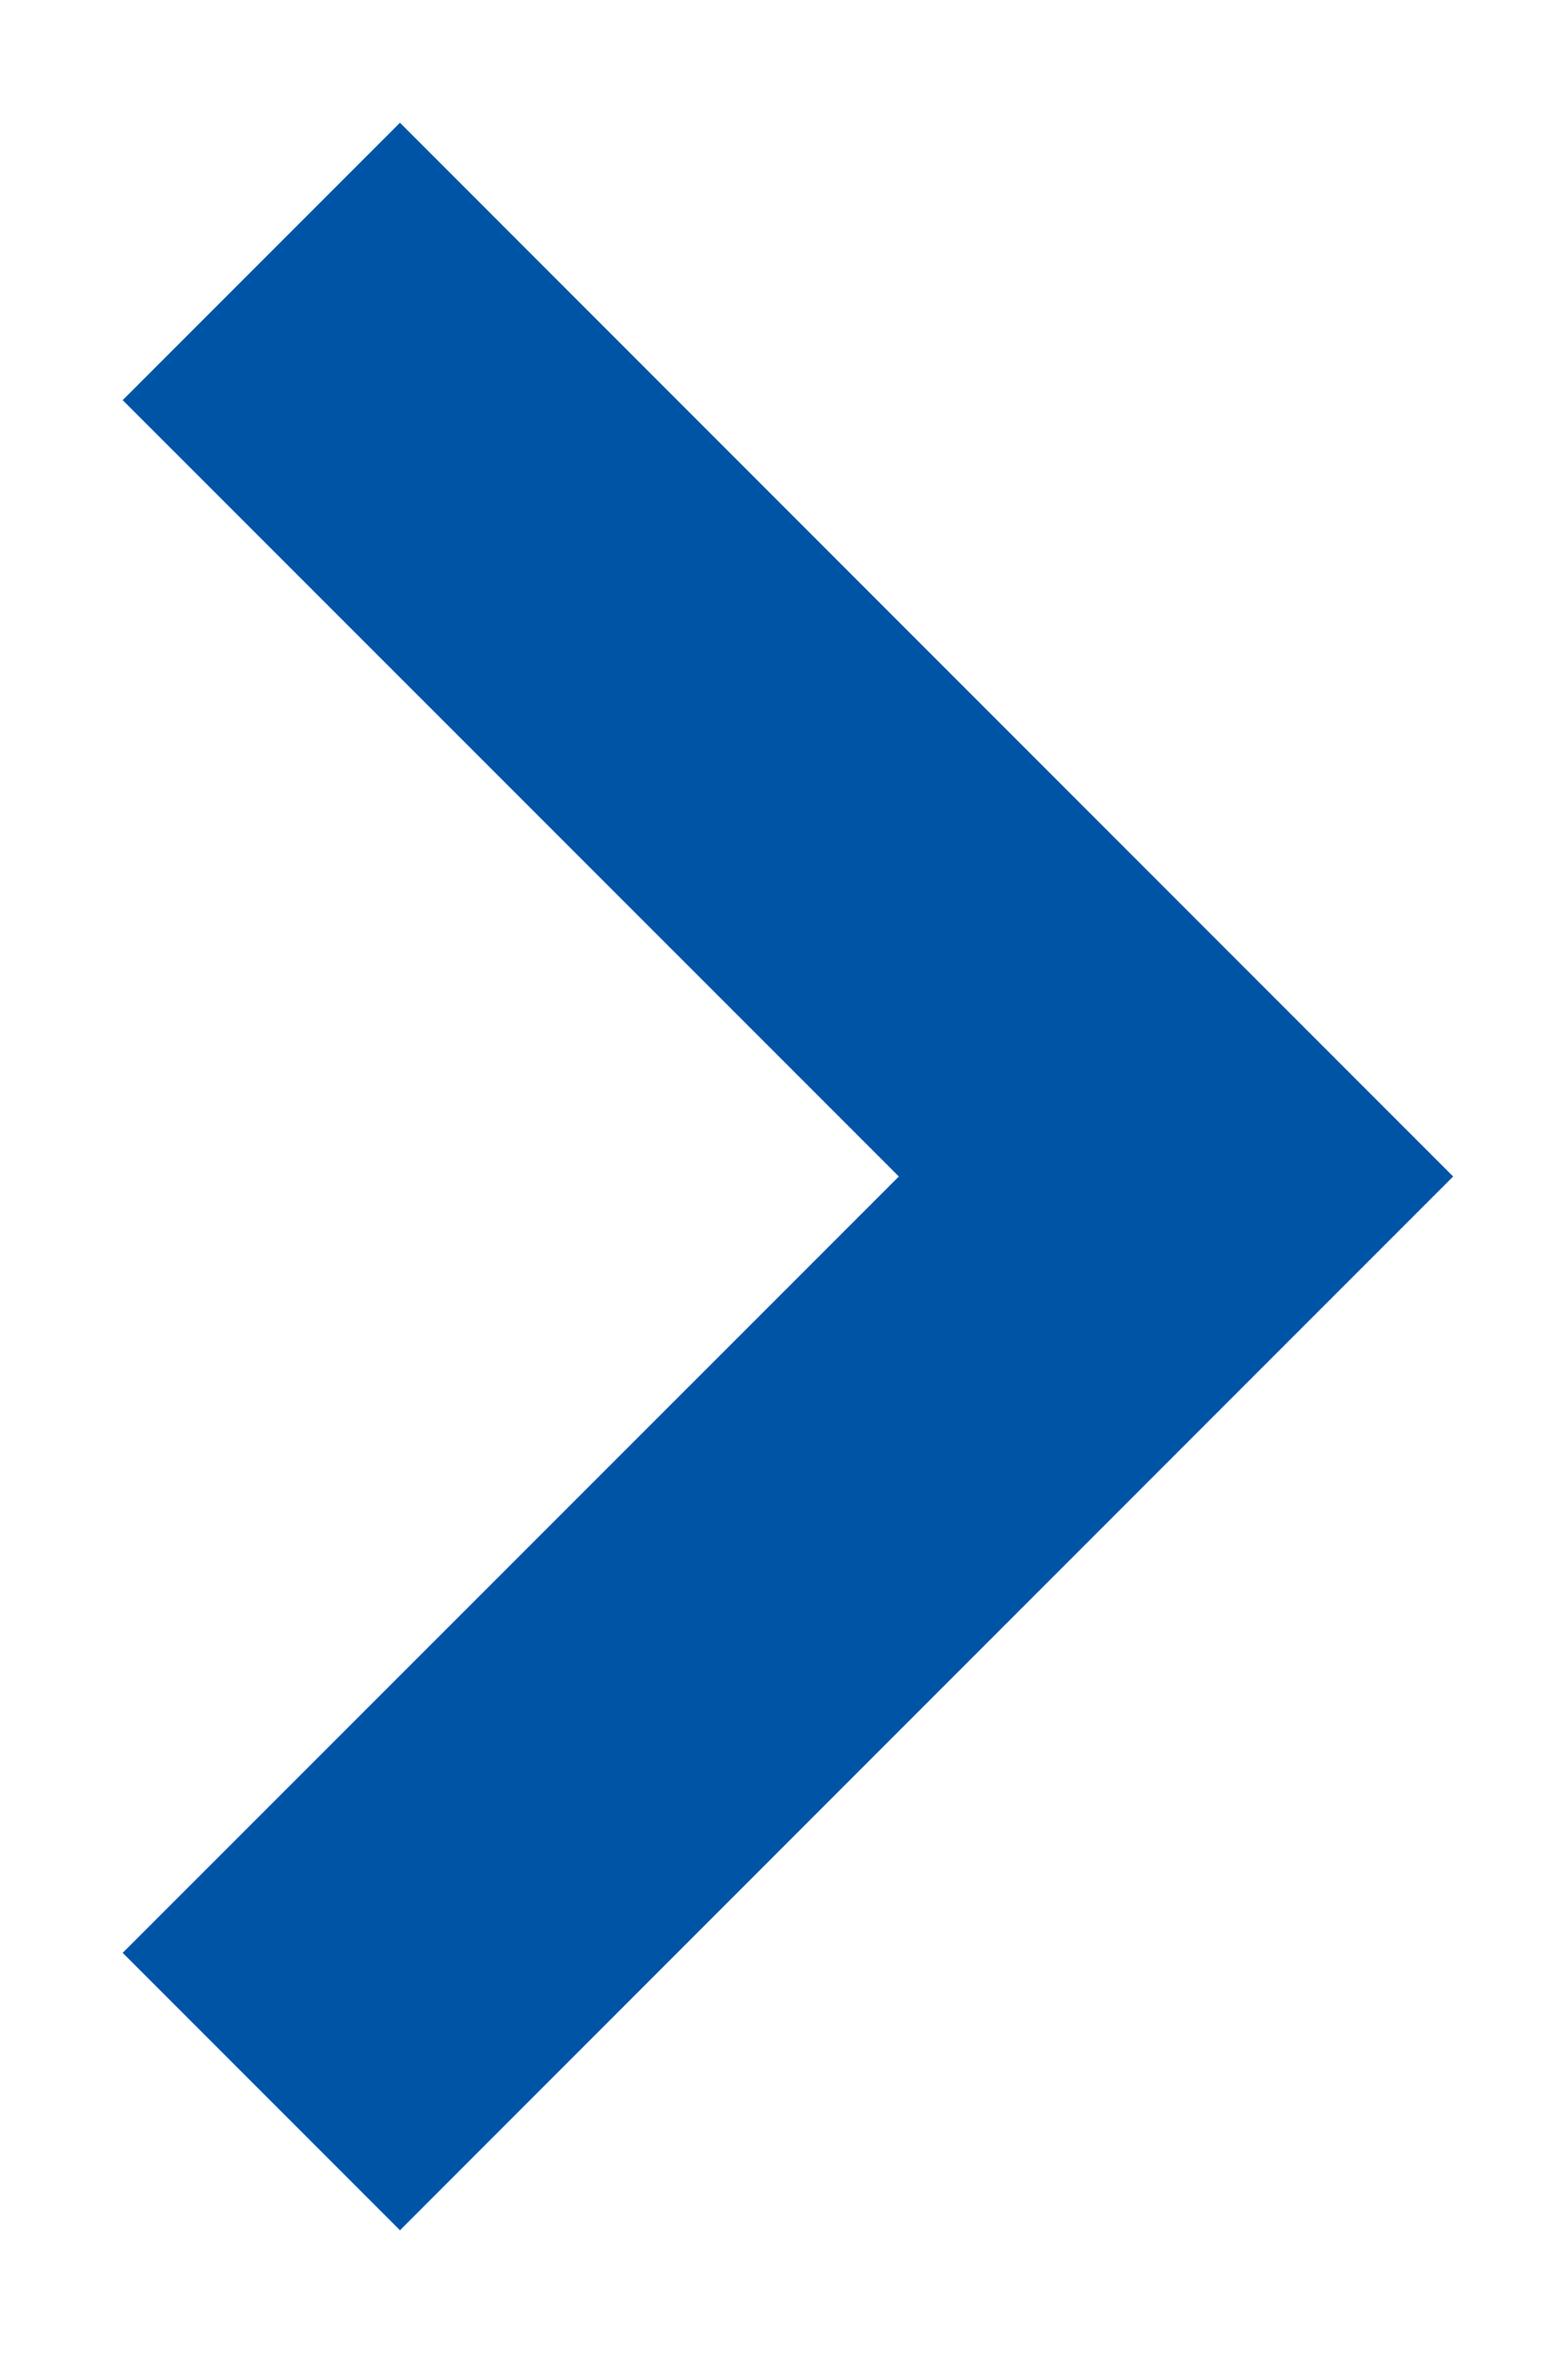 <svg width="12" height="18" viewBox="0 0 12 18" fill="none" xmlns="http://www.w3.org/2000/svg">
<path fill-rule="evenodd" clip-rule="evenodd" d="M3.061 0.939L0.939 3.061L6.879 9L0.939 14.939L3.061 17.061L11.121 9L3.061 0.939Z" fill="#0054A6"/>
</svg>
